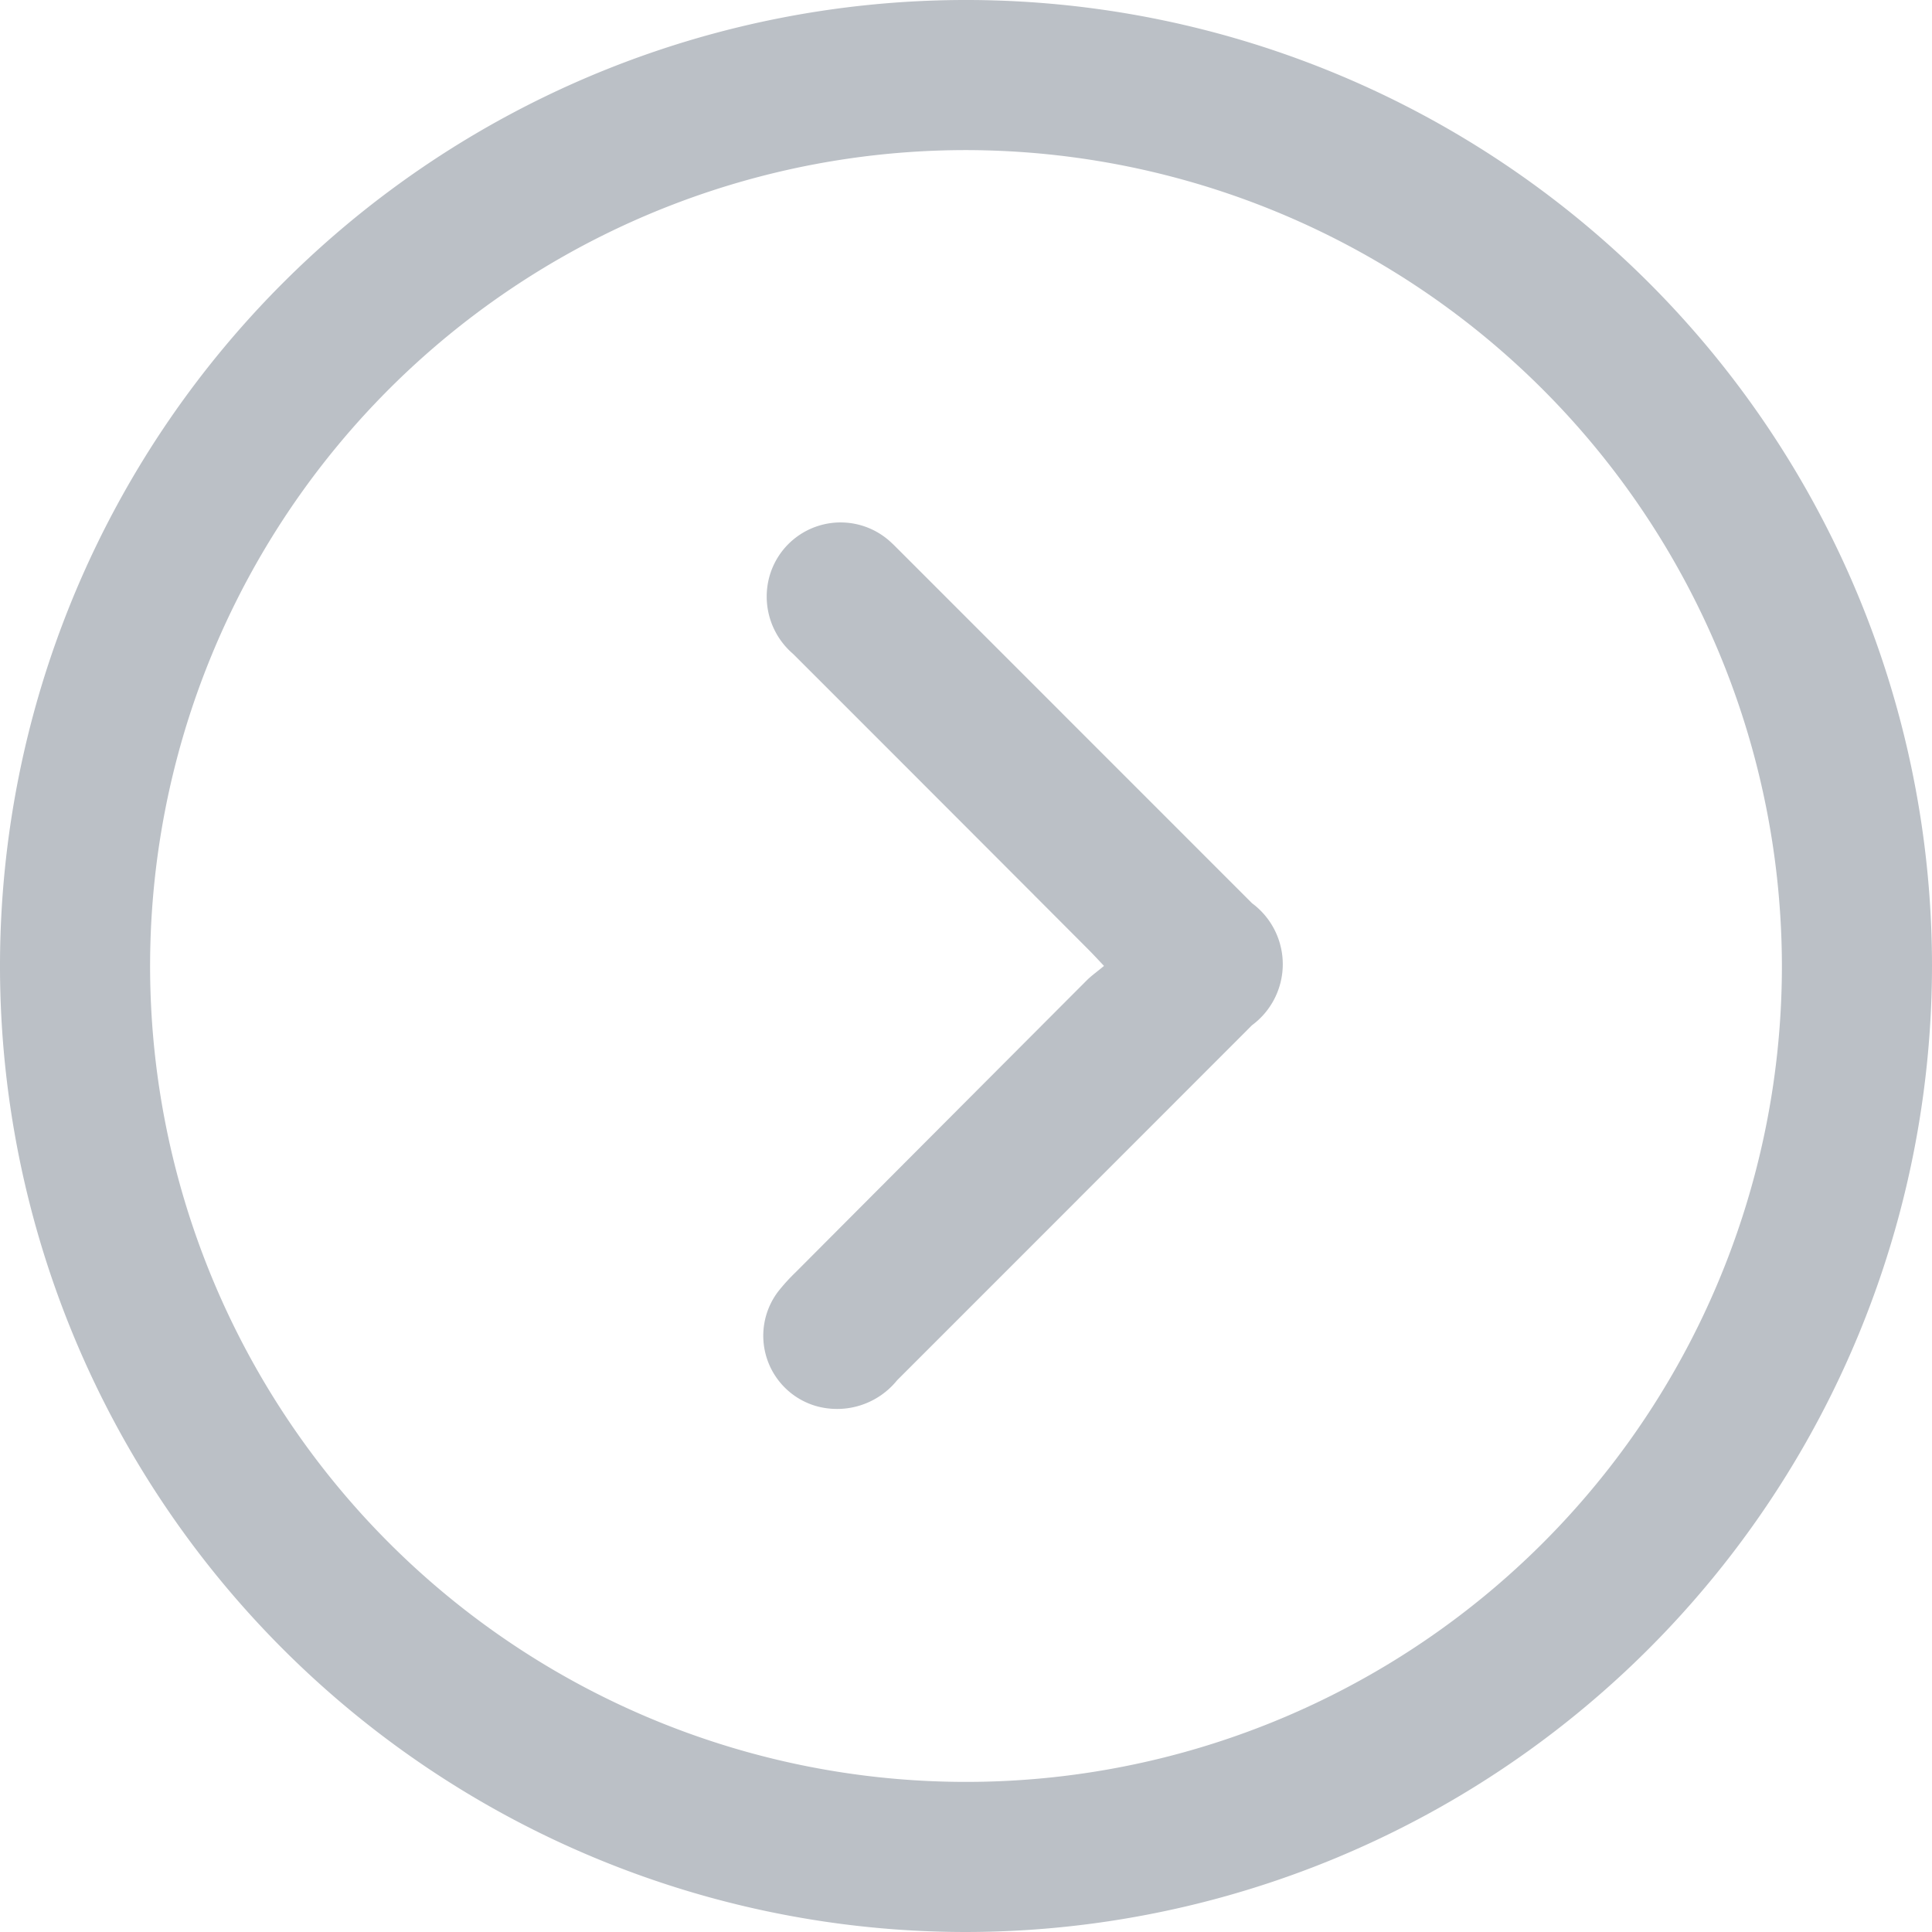 <svg id="arrow" xmlns="http://www.w3.org/2000/svg" xmlns:xlink="http://www.w3.org/1999/xlink" width="26" height="26" viewBox="0 0 26 26">
  <defs>
    <clipPath id="clip-path">
      <rect id="Rectangle_11" data-name="Rectangle 11" width="26" height="26" rx="5" transform="translate(327 195)" fill="rgba(27,44,65,0.3)"/>
    </clipPath>
  </defs>
  <g id="arrow-2" data-name="arrow" transform="translate(-327 -195)" clip-path="url(#clip-path)">
    <g id="Layer_1" data-name="Layer 1" transform="translate(327 195)">
      <g id="arrow-3" data-name="arrow">
        <path id="Path_12755" data-name="Path 12755" d="M13,26A13,13,0,1,1,26,13,13.014,13.014,0,0,1,13,26ZM13,2.02A10.98,10.98,0,1,0,23.98,13,10.992,10.992,0,0,0,13,2.02Z" fill="rgba(27,44,65,0.3)"/>
        <path id="Path_12756" data-name="Path 12756" d="M14.858,13c-.1-.107-.163-.174-.227-.238Q12.653,10.779,10.673,8.8a1.016,1.016,0,0,1-.334-.977A.994.994,0,0,1,12,7.307c.031.028.06.059.09.088l4.759,4.76a1.021,1.021,0,0,1,0,1.642q-2.388,2.39-4.776,4.778a1.039,1.039,0,0,1-1.087.348.985.985,0,0,1-.515-1.541,2.572,2.572,0,0,1,.237-.261q1.957-1.964,3.916-3.927c.065-.065.142-.118.239-.2Z" fill="rgba(27,44,65,0.3)"/>
      </g>
    </g>
  </g>
</svg>
